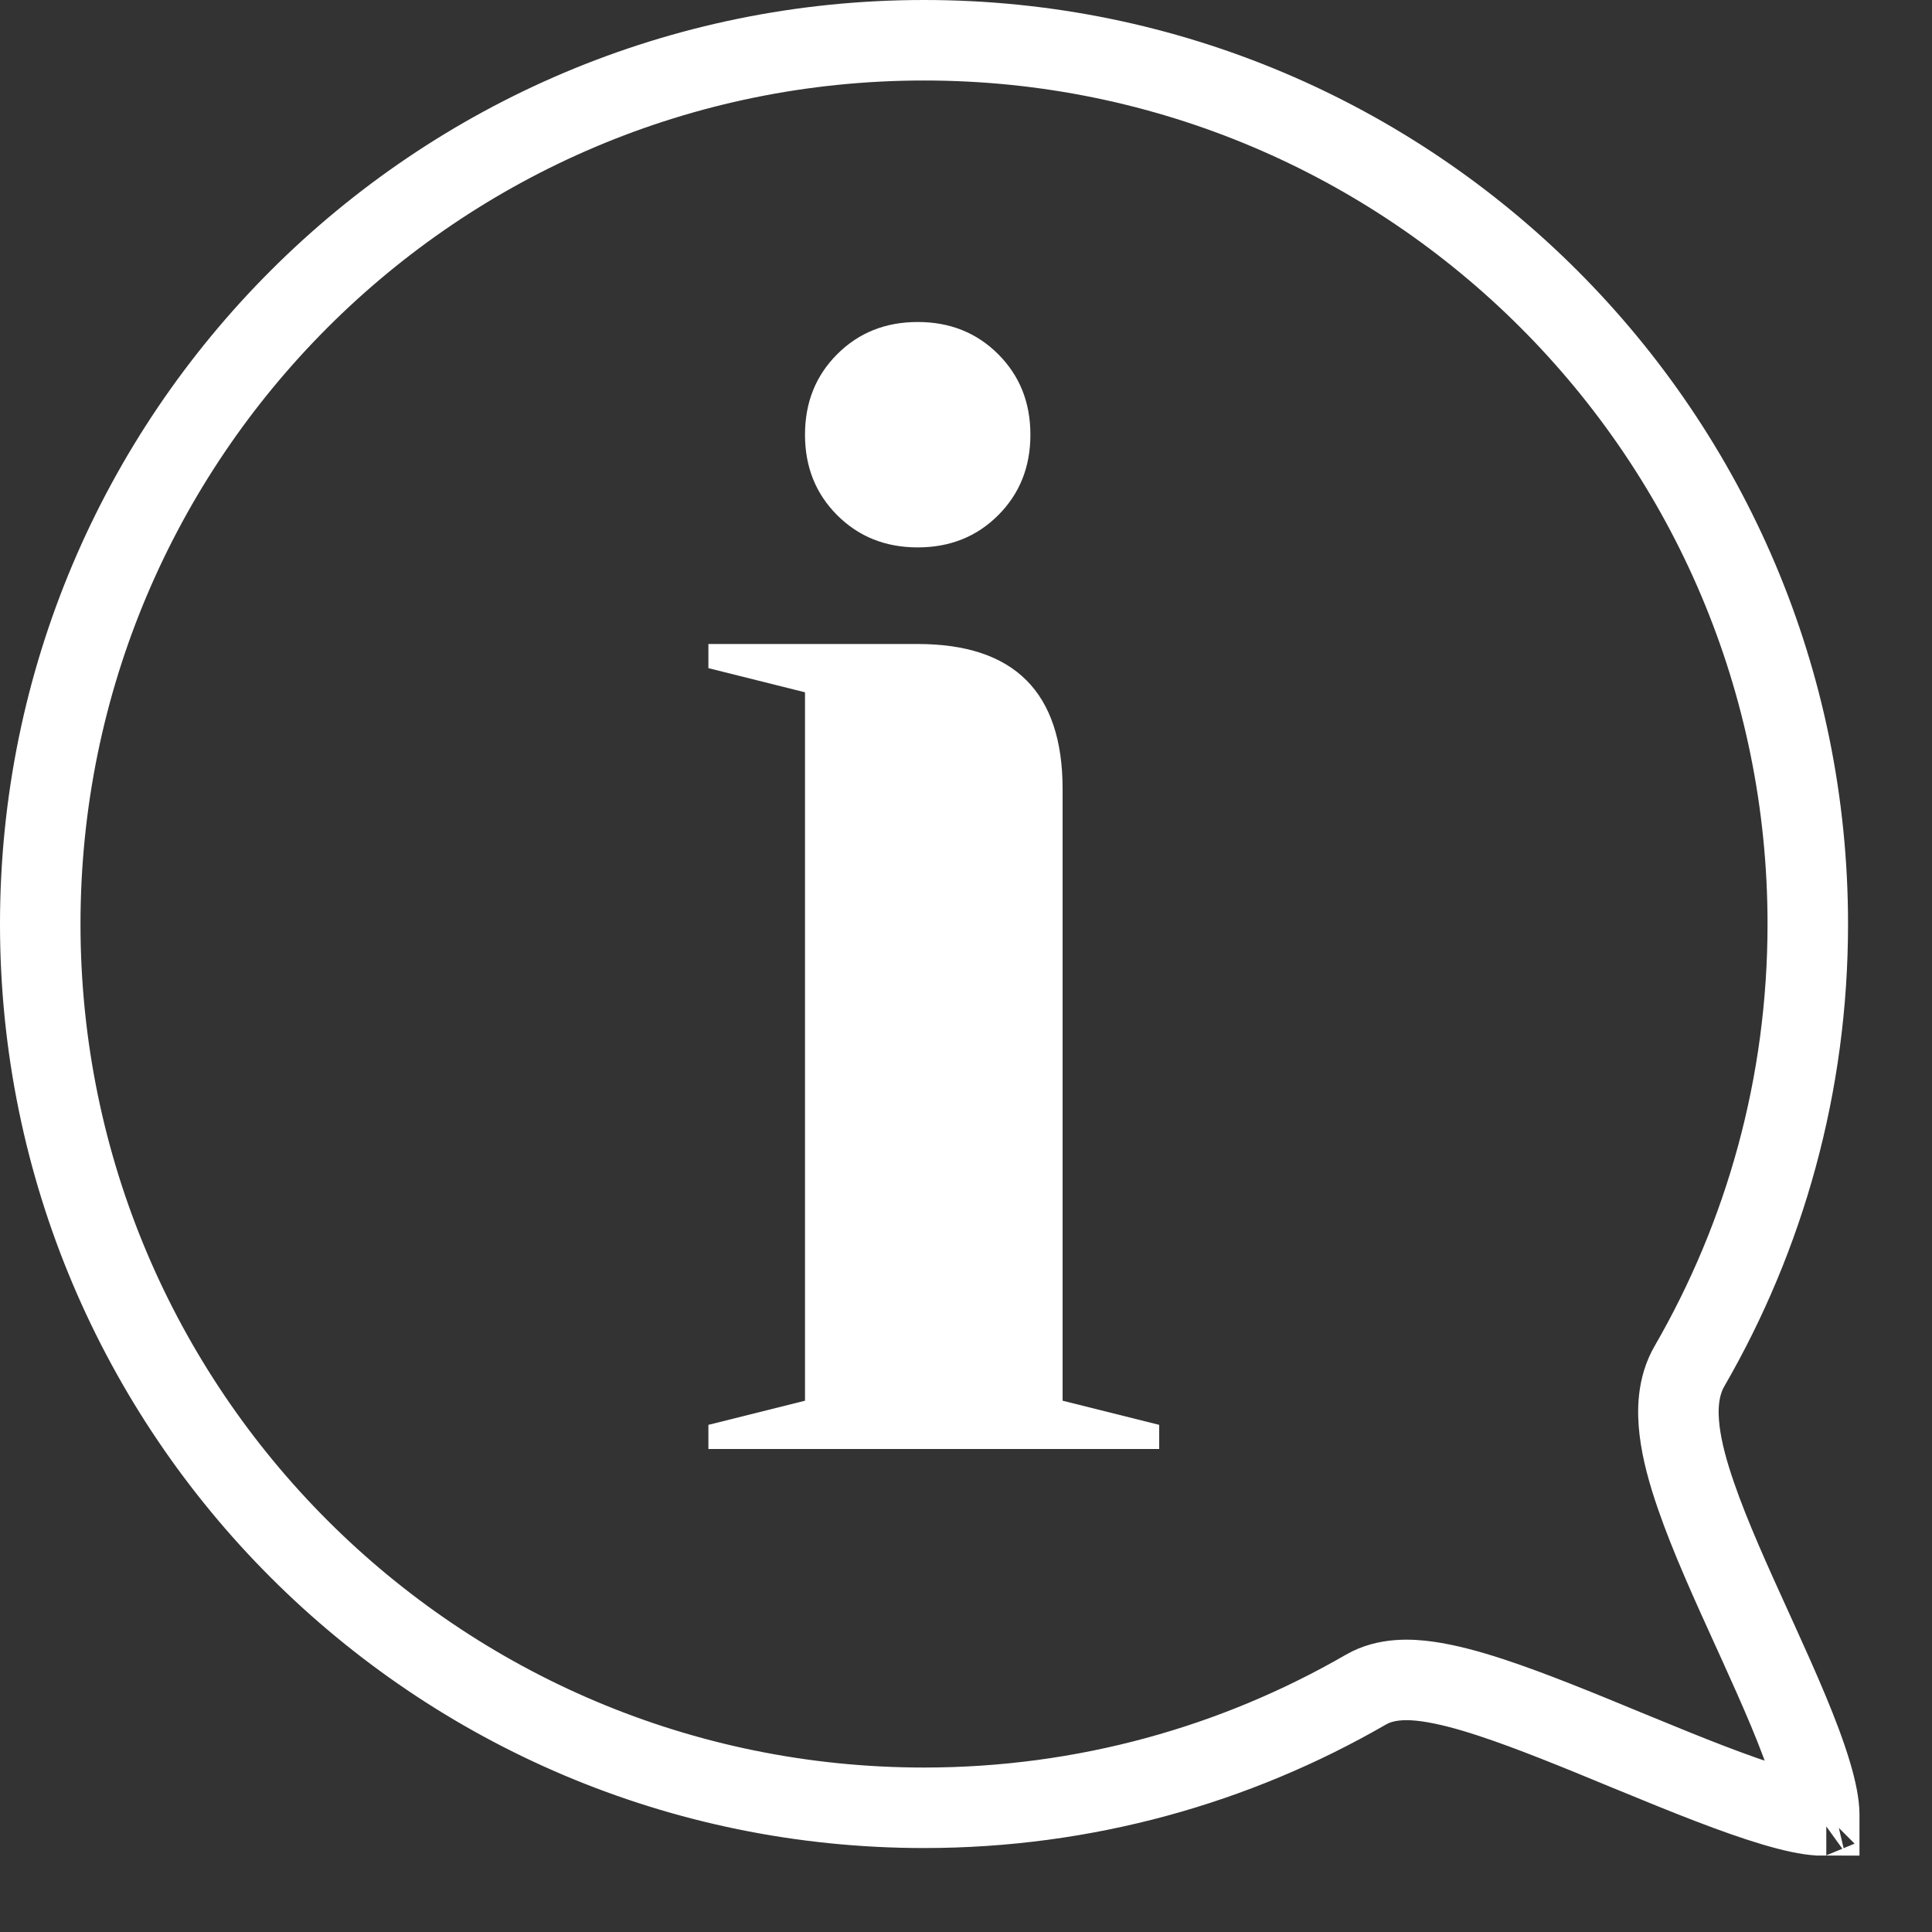 <svg width="24" height="24" viewBox="0 0 24 24" fill="none" xmlns="http://www.w3.org/2000/svg">
<rect x="0" y="0" width="24" height="24" fill="#333333" stroke="none"/>
<path d="M22.457 11.479C22.457 13.479 21.922 15.353 20.989 16.968C20.838 17.227 20.835 17.527 20.864 17.769C20.894 18.023 20.971 18.3 21.067 18.577C21.242 19.087 21.509 19.674 21.764 20.234C21.785 20.279 21.805 20.325 21.826 20.37C22.106 20.987 22.36 21.559 22.498 22.019C22.568 22.25 22.598 22.421 22.599 22.535C22.599 22.541 22.599 22.546 22.599 22.551C22.595 22.551 22.591 22.551 22.587 22.55C22.461 22.543 22.278 22.505 22.038 22.434C21.56 22.292 20.96 22.05 20.327 21.789C20.283 21.771 20.239 21.753 20.195 21.735C19.615 21.495 19.015 21.248 18.507 21.082C18.235 20.993 17.967 20.921 17.73 20.888C17.52 20.859 17.22 20.843 16.968 20.989C15.353 21.922 13.479 22.457 11.479 22.457C5.415 22.457 0.5 17.542 0.5 11.479C0.5 5.415 5.415 0.5 11.479 0.5C17.542 0.5 22.457 5.415 22.457 11.479ZM22.59 22.626C22.59 22.626 22.59 22.625 22.59 22.623C22.59 22.625 22.59 22.626 22.59 22.626ZM22.685 22.549C22.686 22.548 22.687 22.548 22.687 22.548L22.685 22.549Z" stroke="white"/>
<path d="M8.8 17.7L10 17.4V8.6L8.8 8.3V8H11.4C12.6 8 13.2 8.6 13.2 9.8V17.4L14.4 17.7V18H8.8V17.7ZM11.4 6.8C11 6.8 10.667 6.667 10.4 6.4C10.133 6.133 10 5.8 10 5.4C10 5 10.133 4.667 10.4 4.4C10.667 4.133 11 4 11.4 4C11.8 4 12.133 4.133 12.4 4.4C12.667 4.667 12.8 5 12.8 5.4C12.8 5.8 12.667 6.133 12.4 6.4C12.133 6.667 11.8 6.8 11.4 6.8Z" fill="white"/>
</svg>
